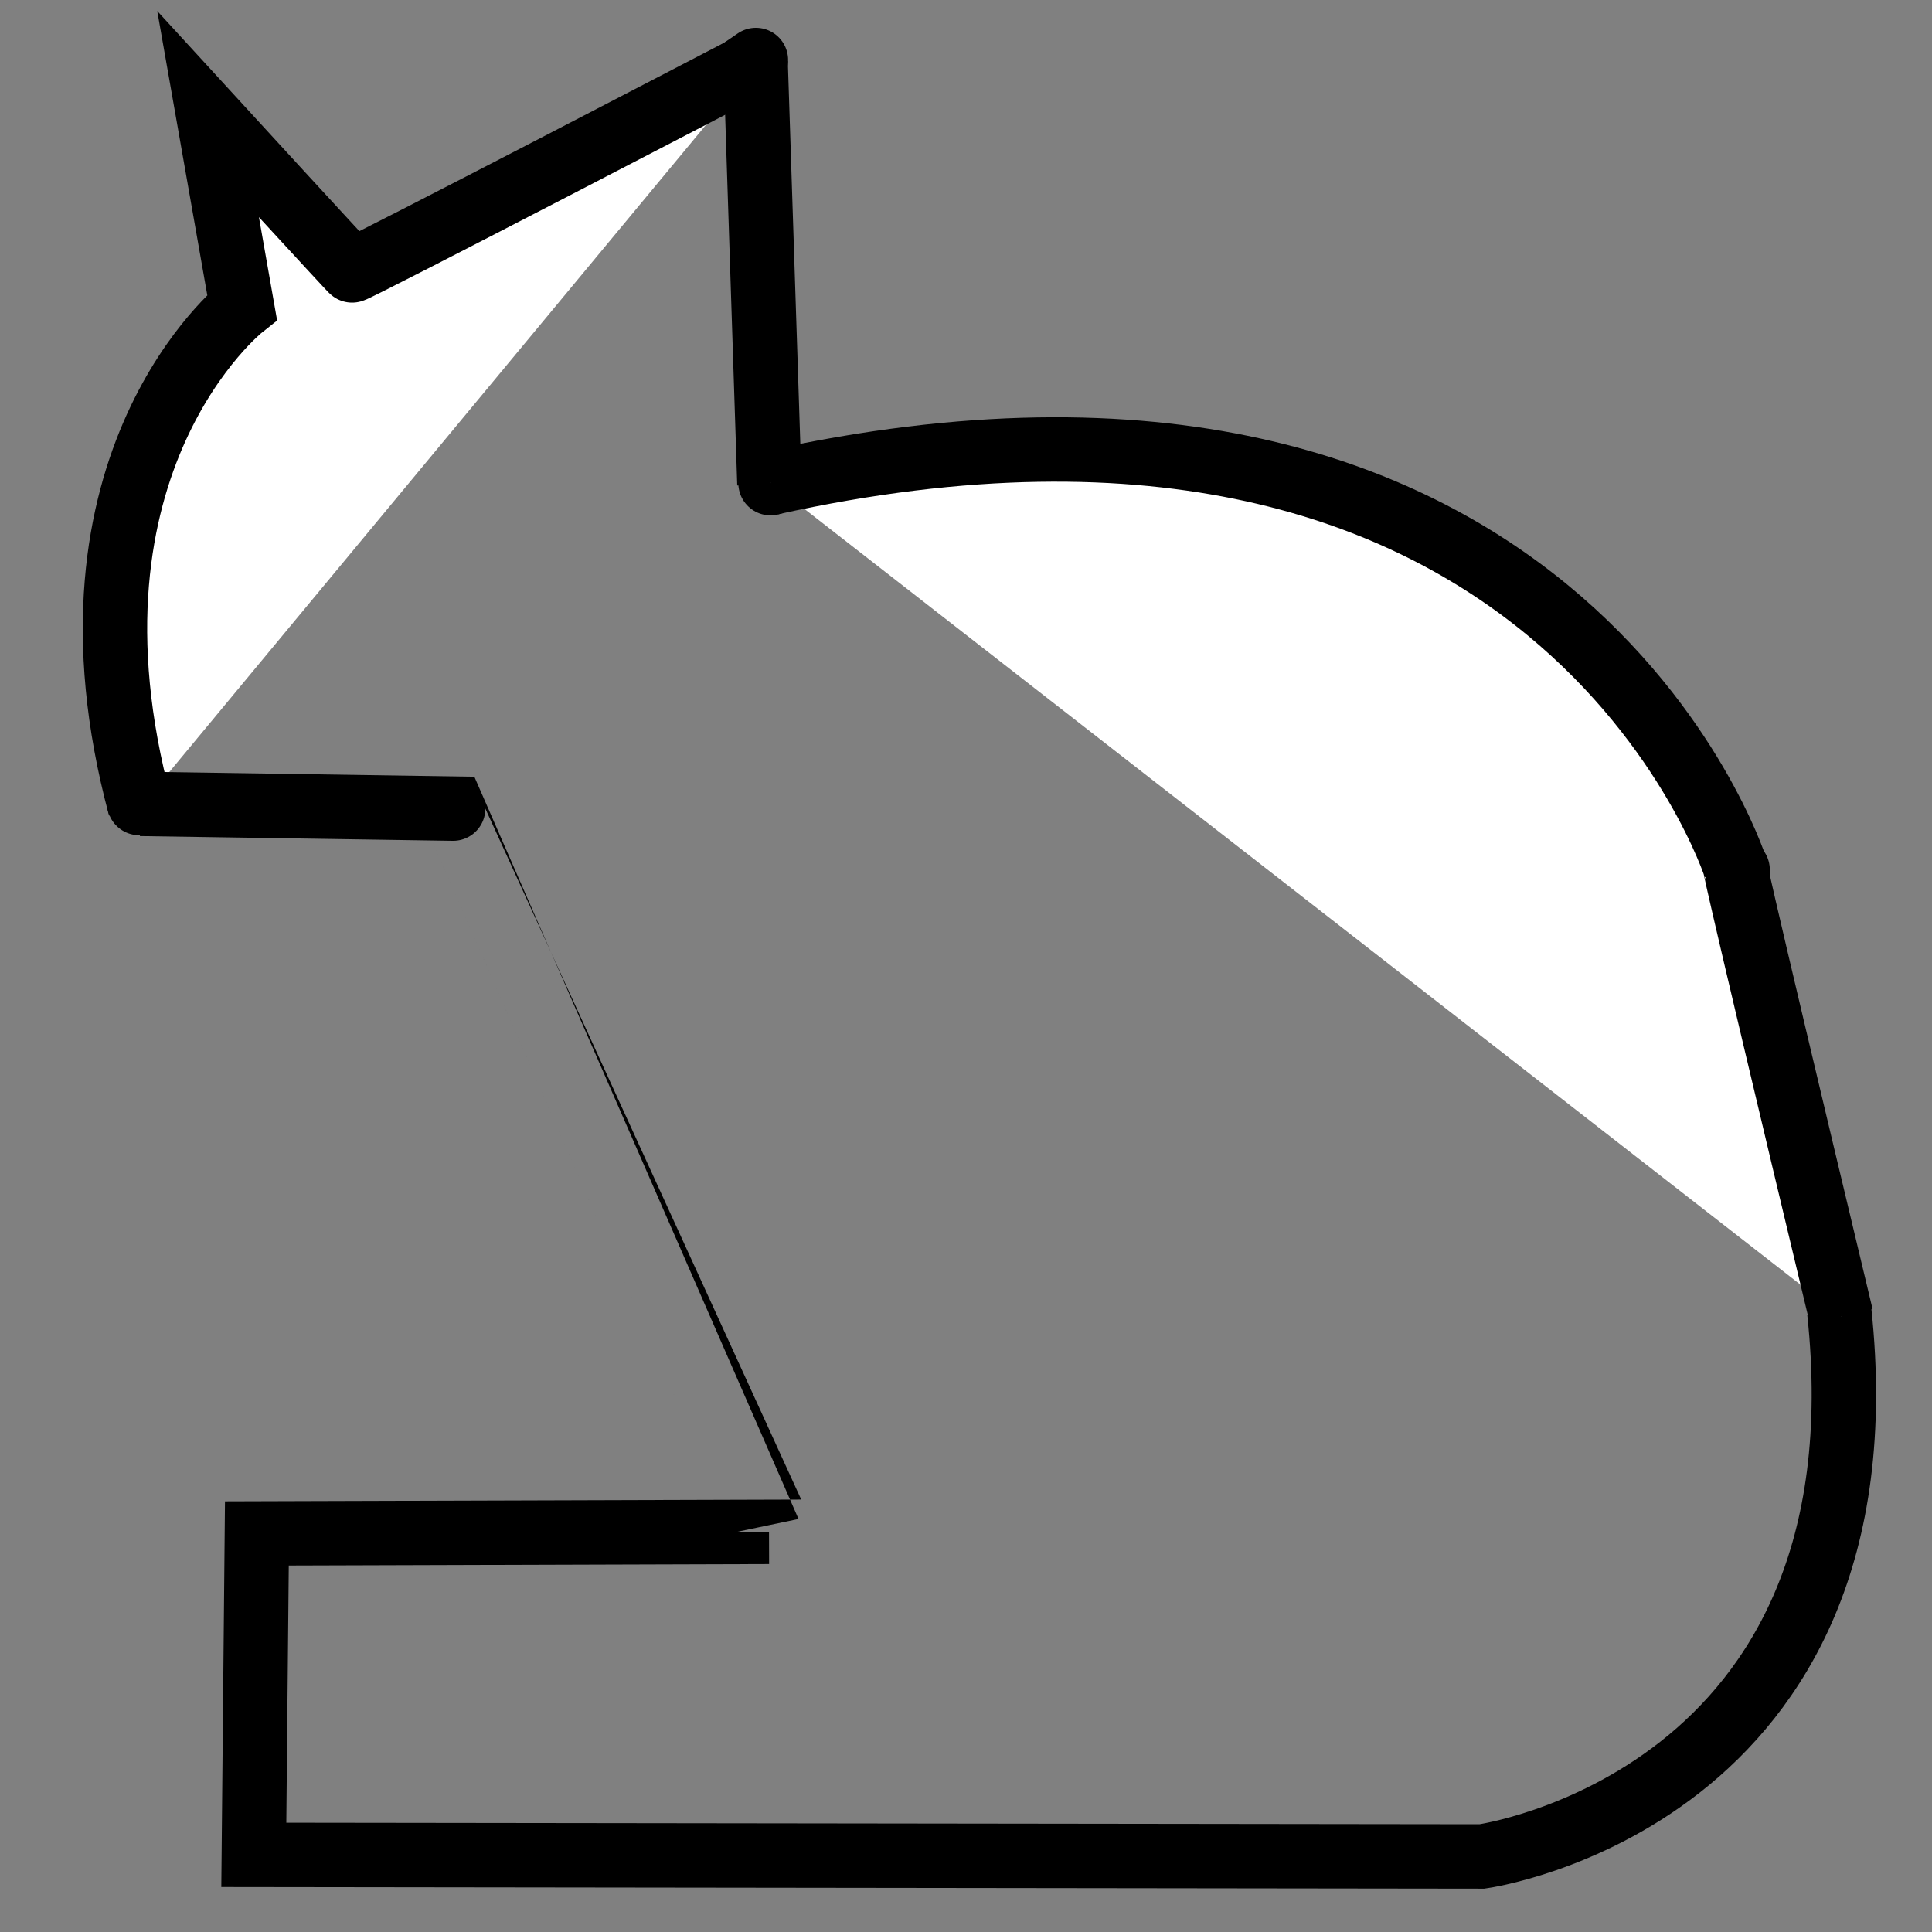 <svg width="600" height="600" xmlns="http://www.w3.org/2000/svg">
 <rect width="100%" height="100%" fill="#808080" stroke="none"/>
 <g id="Layer_1">
  <title>Layer 1</title>
  <path fill="#fff" stroke="#000" opacity="NaN" d="m1037,419c0,0 -158,55 -131,103c27,48 131,-103 131,-103z" id="svg_2"/>
  <g id="svg_74">
   <g stroke="null" id="svg_62">
    <path stroke="#000" stroke-width="20" fill="#ffffff" opacity="NaN" d="m320.405,91.972" id="svg_3"/>
    <path stroke="#000" stroke-width="20" id="svg_4" d="m363.689,96.277" opacity="NaN" fill="#ffffff"/>
    <path stroke="#000" stroke-width="20" id="svg_6" d="m234.229,166.822" opacity="NaN" fill="#ffffff"/>
    <path stroke="#000" stroke-width="20" id="svg_8" d="m360.175,95.443" opacity="NaN" fill="#ffffff"/>
    <path stroke="#000" stroke-width="20" id="svg_9" d="m233.516,21.75" opacity="NaN" fill="#ffffff"/>
    <path stroke="#000" stroke-width="20" id="svg_11" d="m235.738,18.896c0,0 -126.111,65.654 -126.389,65.083c0.278,0.571 -44.722,-48.527 -44.722,-48.527c0,0 10.556,59.945 10.556,59.945c0,0 -60.556,47.956 -31.667,155.286" opacity="NaN" fill="#ffffff"/>
    <path stroke="#000" stroke-width="20" id="svg_12" d="m43.633,249.861" opacity="NaN" fill="#ffffff"/>
    <path stroke="#000" stroke-width="20" id="svg_14" d="m560.857,241.957" opacity="NaN" fill="#ffffff"/>
    <path stroke="#000" stroke-width="20" id="svg_21" d="m234.667,19.304l4.286,131.145" opacity="NaN" fill="#ffffff"/>
    <path stroke="#000" id="svg_26" d="m28,252.722" opacity="NaN" stroke-width="20" fill="#ffffff"/>
    <path stroke="#000" d="m42.025,257.17c0,-0.311 0,-0.623 0,-0.934c0,-0.311 0,-0.623 0,-0.934c0,-0.311 0.303,-0.311 0.303,-0.623l0,-0.311l0.303,0" id="svg_35" fill="#ffffff"/>
    <polyline stroke="#000" stroke-linecap="round" id="svg_39" points="43.237,249.385 43.237,249.073 " fill-opacity="0" stroke-width="20" fill="#ffffff"/>
    <polyline stroke="#000" stroke-linecap="round" id="svg_43" points="239.297,150.047 239.297,149.736 " fill-opacity="0" stroke-width="20" fill="#ffffff"/>
    <polyline stroke="#000" stroke-linecap="round" id="svg_45" points="539.297,270.871 539.6,270.871 " stroke-width="20" fill="#ffffff"/>
    <polyline stroke="#000" stroke-linecap="round" id="svg_46" points="108.086,82.162 108.389,82.162 108.692,82.162 " stroke-width="20" fill="#ffffff"/>
    <line stroke="#000" stroke-linecap="round" id="svg_47" y2="18.636" x2="234.752" y1="24.864" x1="225.661" stroke-width="20" fill="#ffffff"/>
    <g stroke="null" id="svg_61">
     <path stroke="#000" fill-opacity="0" stroke-width="20" id="svg_17" d="m43.584,249.653c0,0 97.143,1.468 97.143,1.468c0,0 98.095,224.611 98.095,224.61c0,0 -159.048,0.489 -159.048,0.489c0,0 -0.952,99.827 -0.952,99.827c0,0 381.429,0.489 381.429,0.489c0,0 127.143,-17.617 110.952,-169.314" opacity="NaN" fill="#ffffff"/>
     <path stroke="#000" stroke-width="20" id="svg_19" d="m571.81,408.824c-36.667,-153.166 -32.857,-139.464 -32.857,-139.464c0,0 -55.714,-173.229 -299.524,-119.401" opacity="NaN" fill="#ffffff"/>
    </g>
   </g>
   <polyline stroke="#000" stroke-linecap="round" id="svg_71" points="539.627,270.095 539.627,270.666 " stroke-width="20" fill="#ffffff"/>
  </g>
 </g>

</svg>